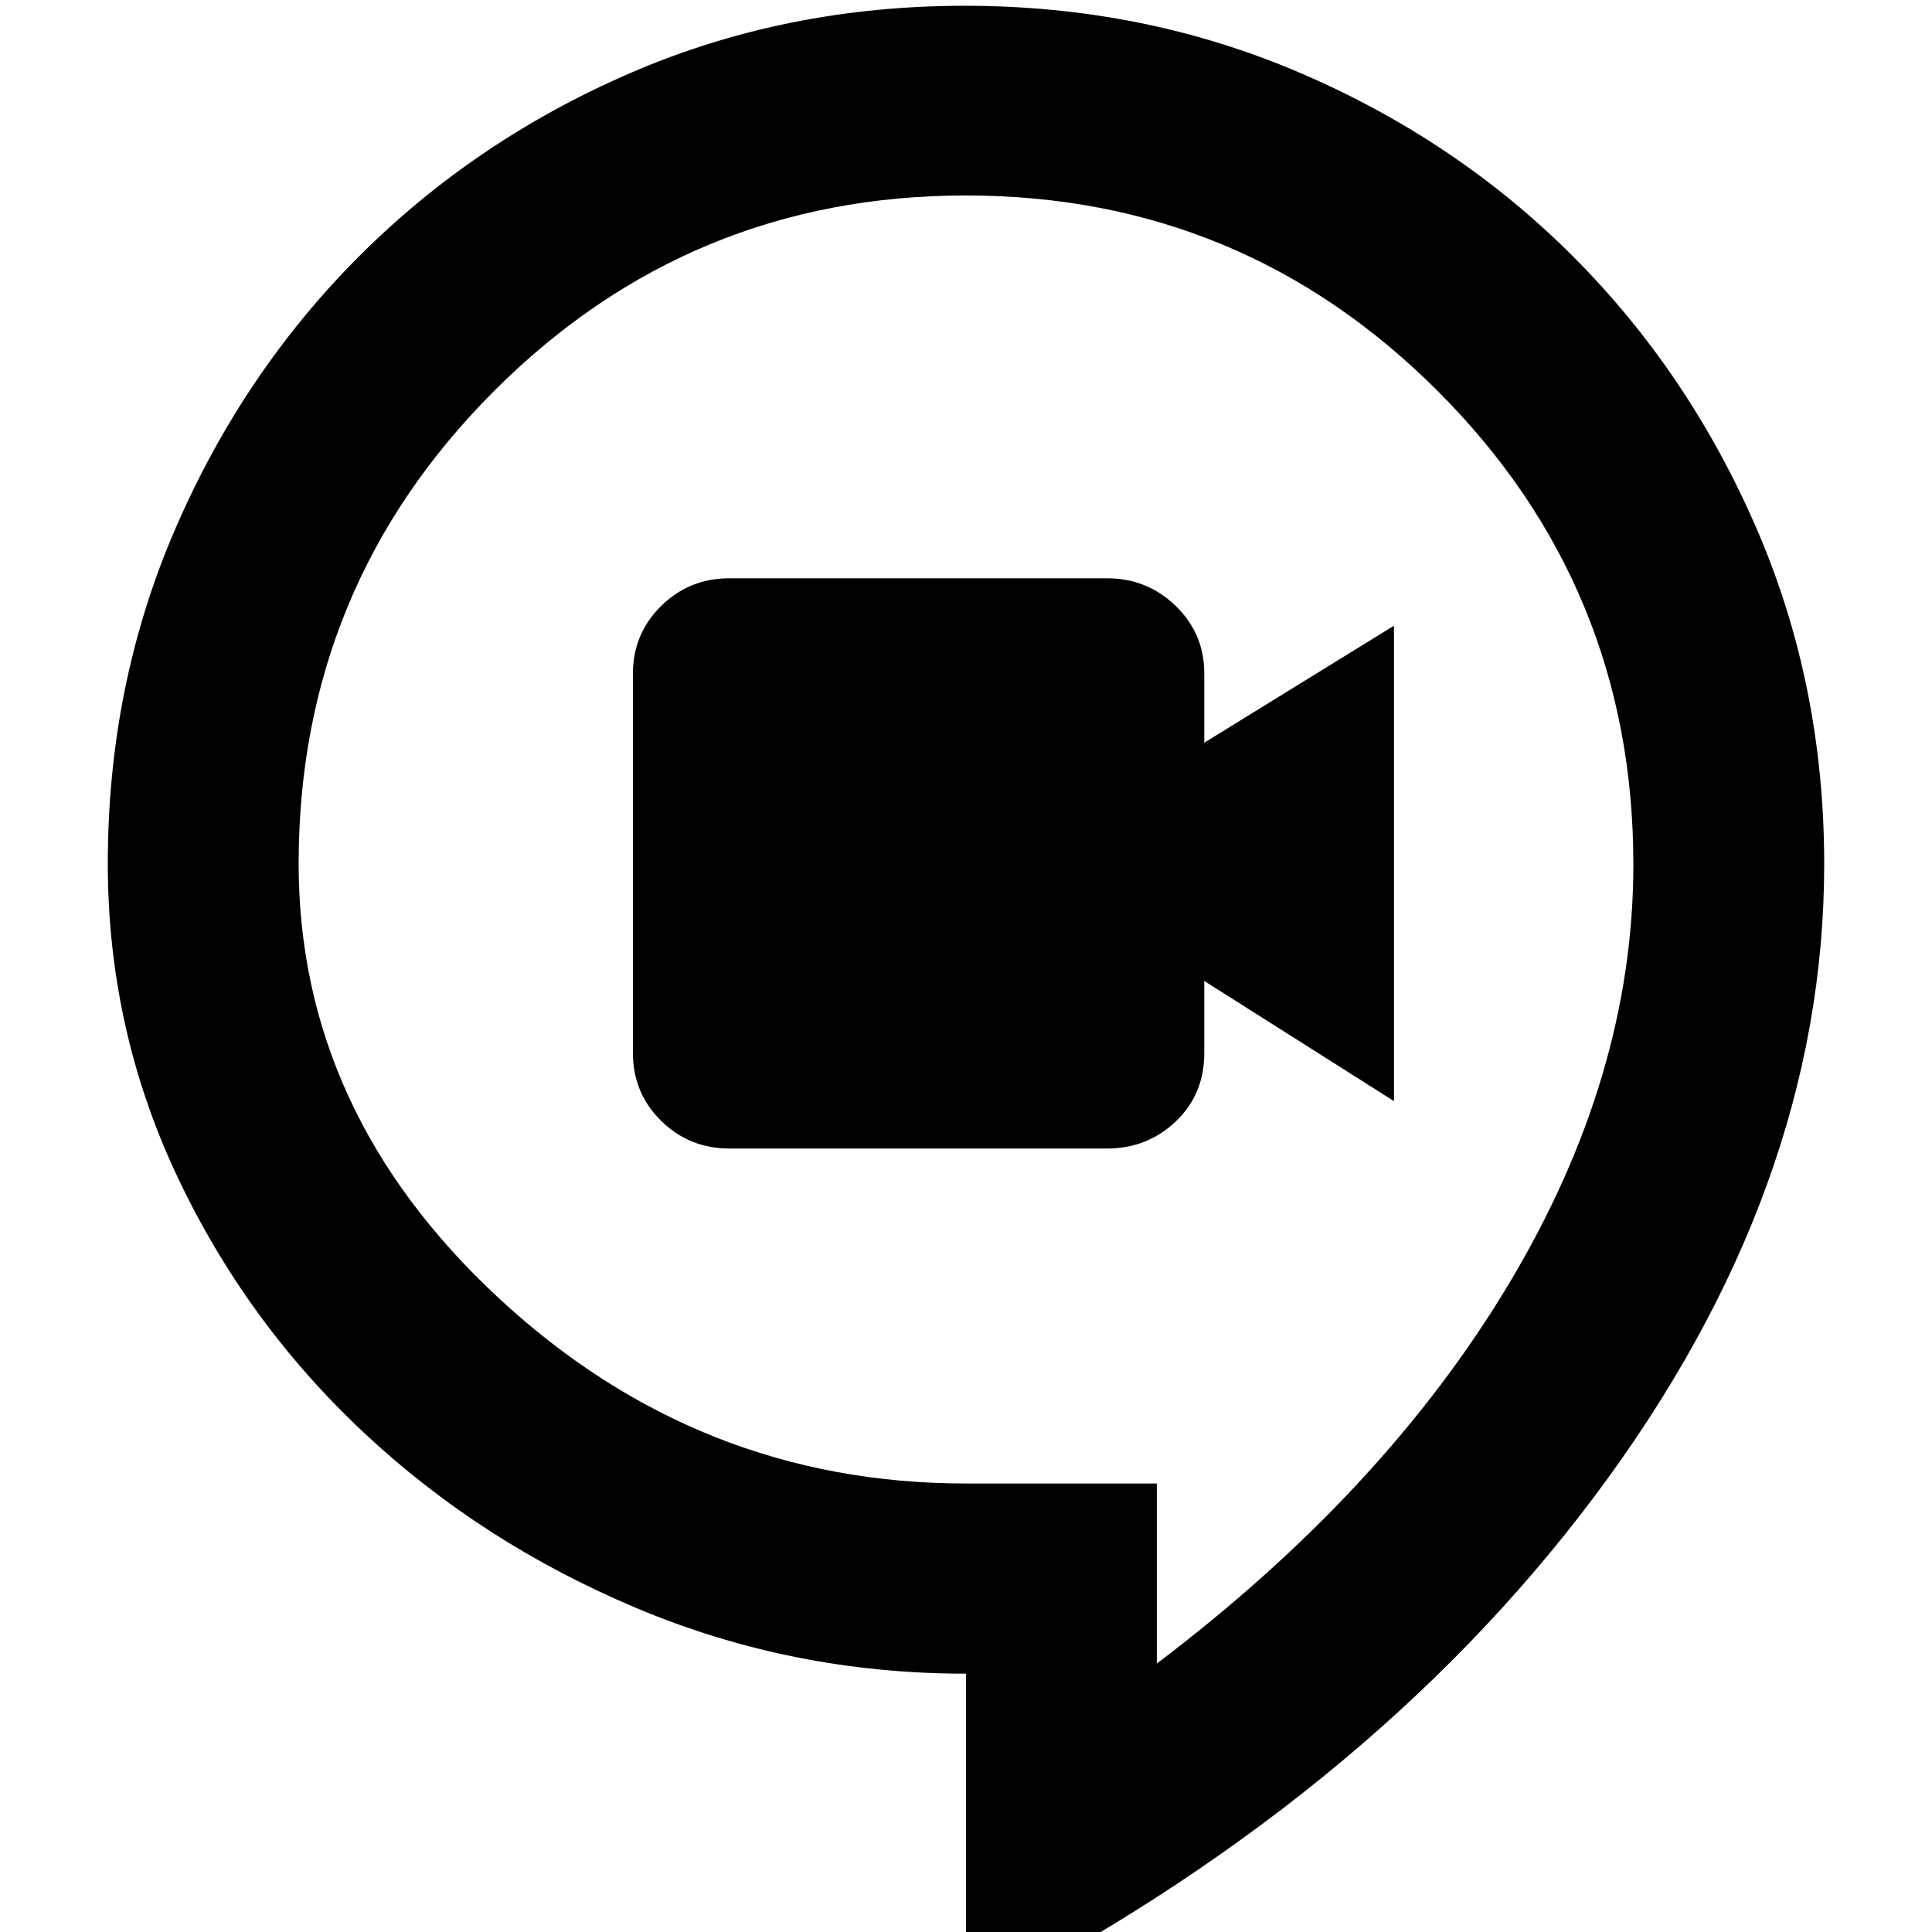<svg xmlns="http://www.w3.org/2000/svg" height="24" viewBox="0 96 960 960" width="24"><path d="M362.432 666.696h187.554q20.12 0 34.263-13.481 14.142-13.481 14.142-33.844v-35.936l94.261 59.695V406.913l-94.261 58.13v-34.551q0-19.579-14.142-33.362-14.143-13.782-34.263-13.782H362.432q-19.928 0-33.941 13.782-14.013 13.783-14.013 33.781v188.221q0 19.998 14.013 33.781 14.013 13.783 33.941 13.783ZM480 1093.13V927.64q-86.195 0-163.534-32.508-77.339-32.507-135.99-87.559-58.65-55.051-92.78-127.818-34.131-72.768-34.131-154.627 0-88.936 33.63-166.554 33.631-77.618 91.326-135.314 57.696-57.695 134.846-91.043 77.149-33.348 166.022-33.348 88.872 0 166.633 33.348 77.761 33.348 135.457 91.043 57.695 57.696 91.326 135.314 33.63 77.618 33.63 166.785 0 161.902-114.174 314.207Q678.087 991.87 480 1093.13Zm94.826-170.521q113.392-85.826 175.087-188.935 61.696-103.109 61.696-208.12 0-138.018-97.183-235.221t-234.5-97.203q-137.317 0-234.426 97.165-97.109 97.164-97.109 234.907 0 123.494 99.313 215.717 99.313 92.223 232.202 92.223h94.92v89.467ZM480 557.87Z"/></svg>